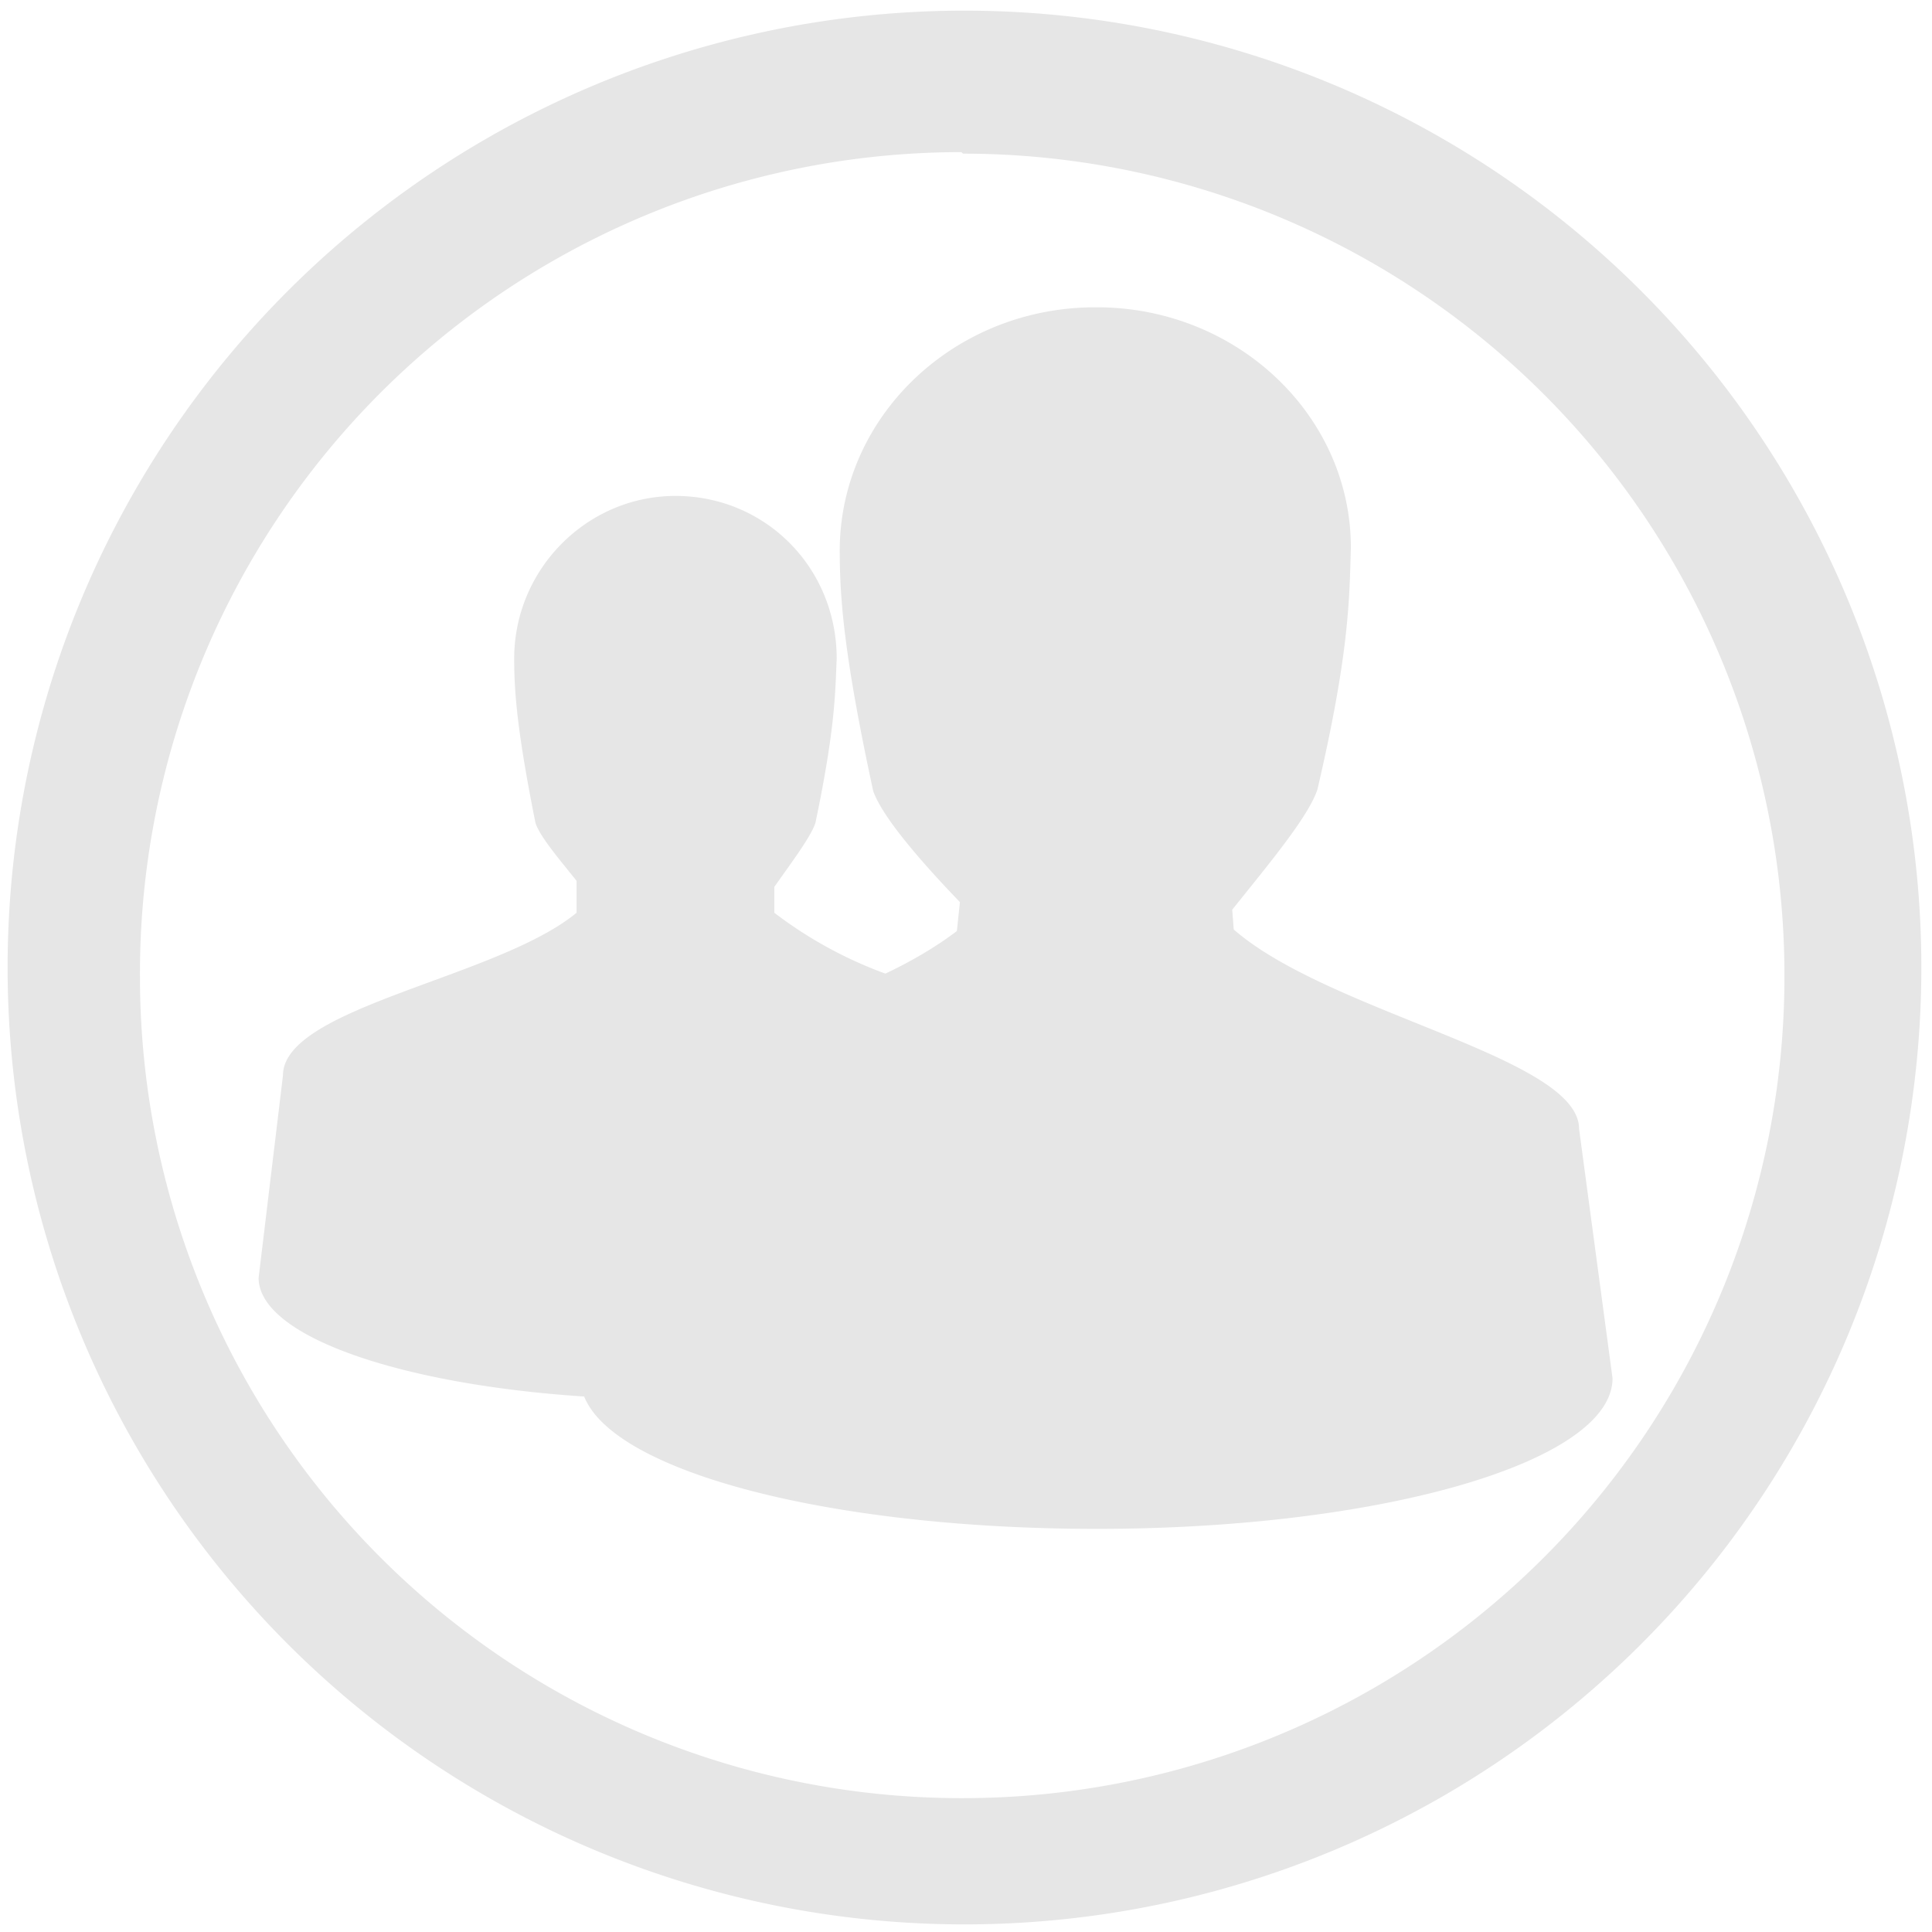 <?xml version="1.0" encoding="UTF-8" standalone="no"?><svg xmlns:dc="http://purl.org/dc/elements/1.1/" xmlns:cc="http://creativecommons.org/ns#" xmlns:rdf="http://www.w3.org/1999/02/22-rdf-syntax-ns#" xmlns="http://www.w3.org/2000/svg" width="48" height="48" viewBox="0 0 12.7 12.7"><path d="M6.34.07a6.29 6.29 0 0 0-6.29 6.3 6.29 6.29 0 0 0 6.3 6.28 6.29 6.29 0 0 0 6.28-6.29A6.29 6.29 0 0 0 6.34.07zm-.01.94a5.4 5.4 0 0 1 5.4 5.4 5.4 5.4 0 0 1-5.4 5.41 5.4 5.4 0 0 1-5.41-5.4A5.4 5.4 0 0 1 6.32 1zm.87 1.01c-.93 0-1.68.72-1.68 1.6 0 .32.03.7.22 1.58.06.17.31.46.57.73l-.02.19c-.13.1-.3.2-.47.28A2.76 2.76 0 0 1 5.09 6v-.17c.12-.17.24-.33.27-.42.13-.62.13-.85.14-1.08 0-.6-.47-1.07-1.06-1.07-.58 0-1.06.48-1.06 1.07 0 .22.02.48.14 1.08.03.09.15.23.27.38v.21c-.52.43-1.93.62-1.93 1.07L1.7 8.4c0 .38.92.7 2.14.78.2.5 1.63.87 3.37.87 1.87 0 3.39-.44 3.39-.99l-.22-1.64c0-.47-1.64-.76-2.27-1.31l-.01-.13c.24-.3.5-.61.56-.79.21-.9.21-1.25.22-1.59 0-.87-.75-1.58-1.67-1.58z" fill="#e6e6e6"/></svg>